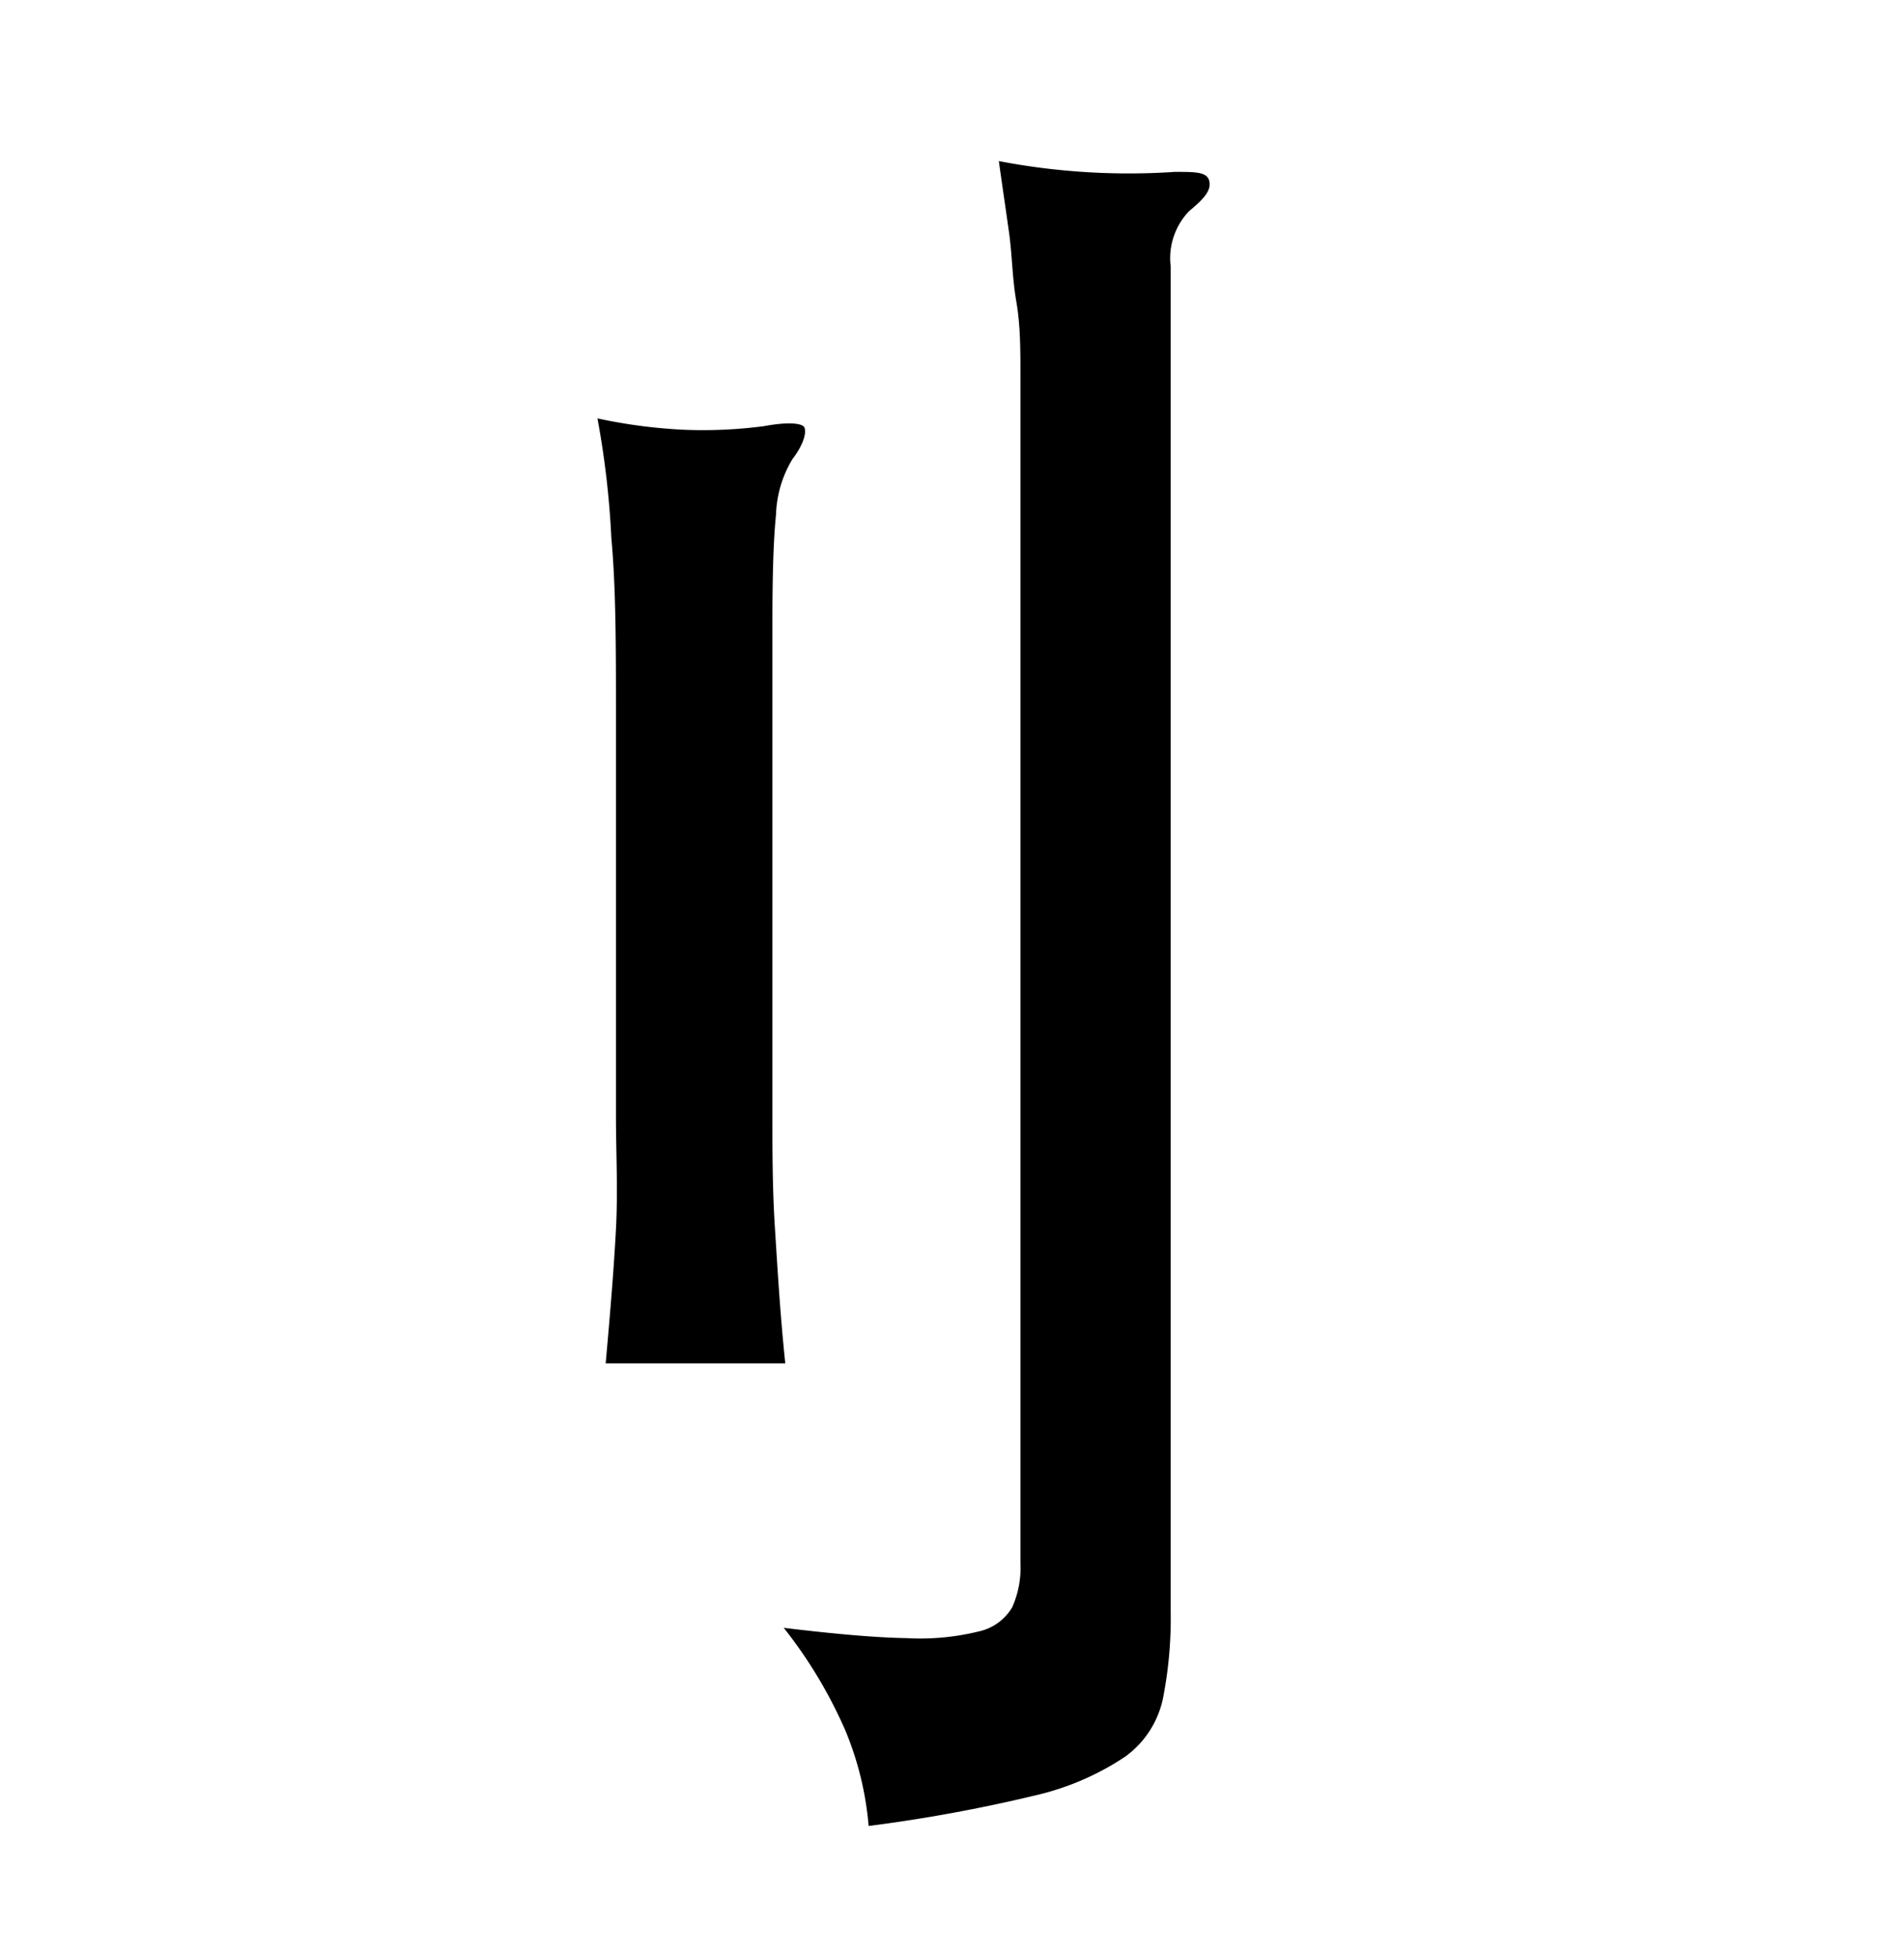 <svg xmlns="http://www.w3.org/2000/svg" viewBox="0 0 37 38"><title>radical</title><g id="Layer_3" data-name="Layer 3"><path d="M15.4,8.92A2.22,2.22,0,0,0,15.08,10c-.05.49-.07,1.19-.07,2.1V21.7c0,.68,0,1.4.05,2.18s.1,1.65.2,2.61H11.77c.09-1,.16-1.85.2-2.61s0-1.48,0-2.18V13.93c0-1.35,0-2.5-.09-3.48a17.13,17.13,0,0,0-.27-2.32,10.34,10.34,0,0,0,1.66.22,9.06,9.06,0,0,0,1.58-.07c.43-.08.68-.06.76,0S15.64,8.61,15.4,8.92ZM23.11,4.1a1.32,1.32,0,0,0-.36,1.08V31.32A8.08,8.08,0,0,1,22.6,33a1.87,1.87,0,0,1-.73,1.13,5.28,5.28,0,0,1-1.77.76,30.23,30.23,0,0,1-3.22.59,6.18,6.18,0,0,0-.45-1.85,9,9,0,0,0-1.2-2c1,.12,1.78.19,2.39.2a4.75,4.75,0,0,0,1.4-.13,1,1,0,0,0,.65-.47,1.88,1.88,0,0,0,.16-.86V9.07c0-.65,0-1.23,0-1.75s0-1-.08-1.46-.08-.9-.14-1.33-.13-.9-.2-1.4a13.38,13.38,0,0,0,3.42.21c.41,0,.63,0,.67.18S23.4,3.86,23.11,4.1Z"/></g></svg>